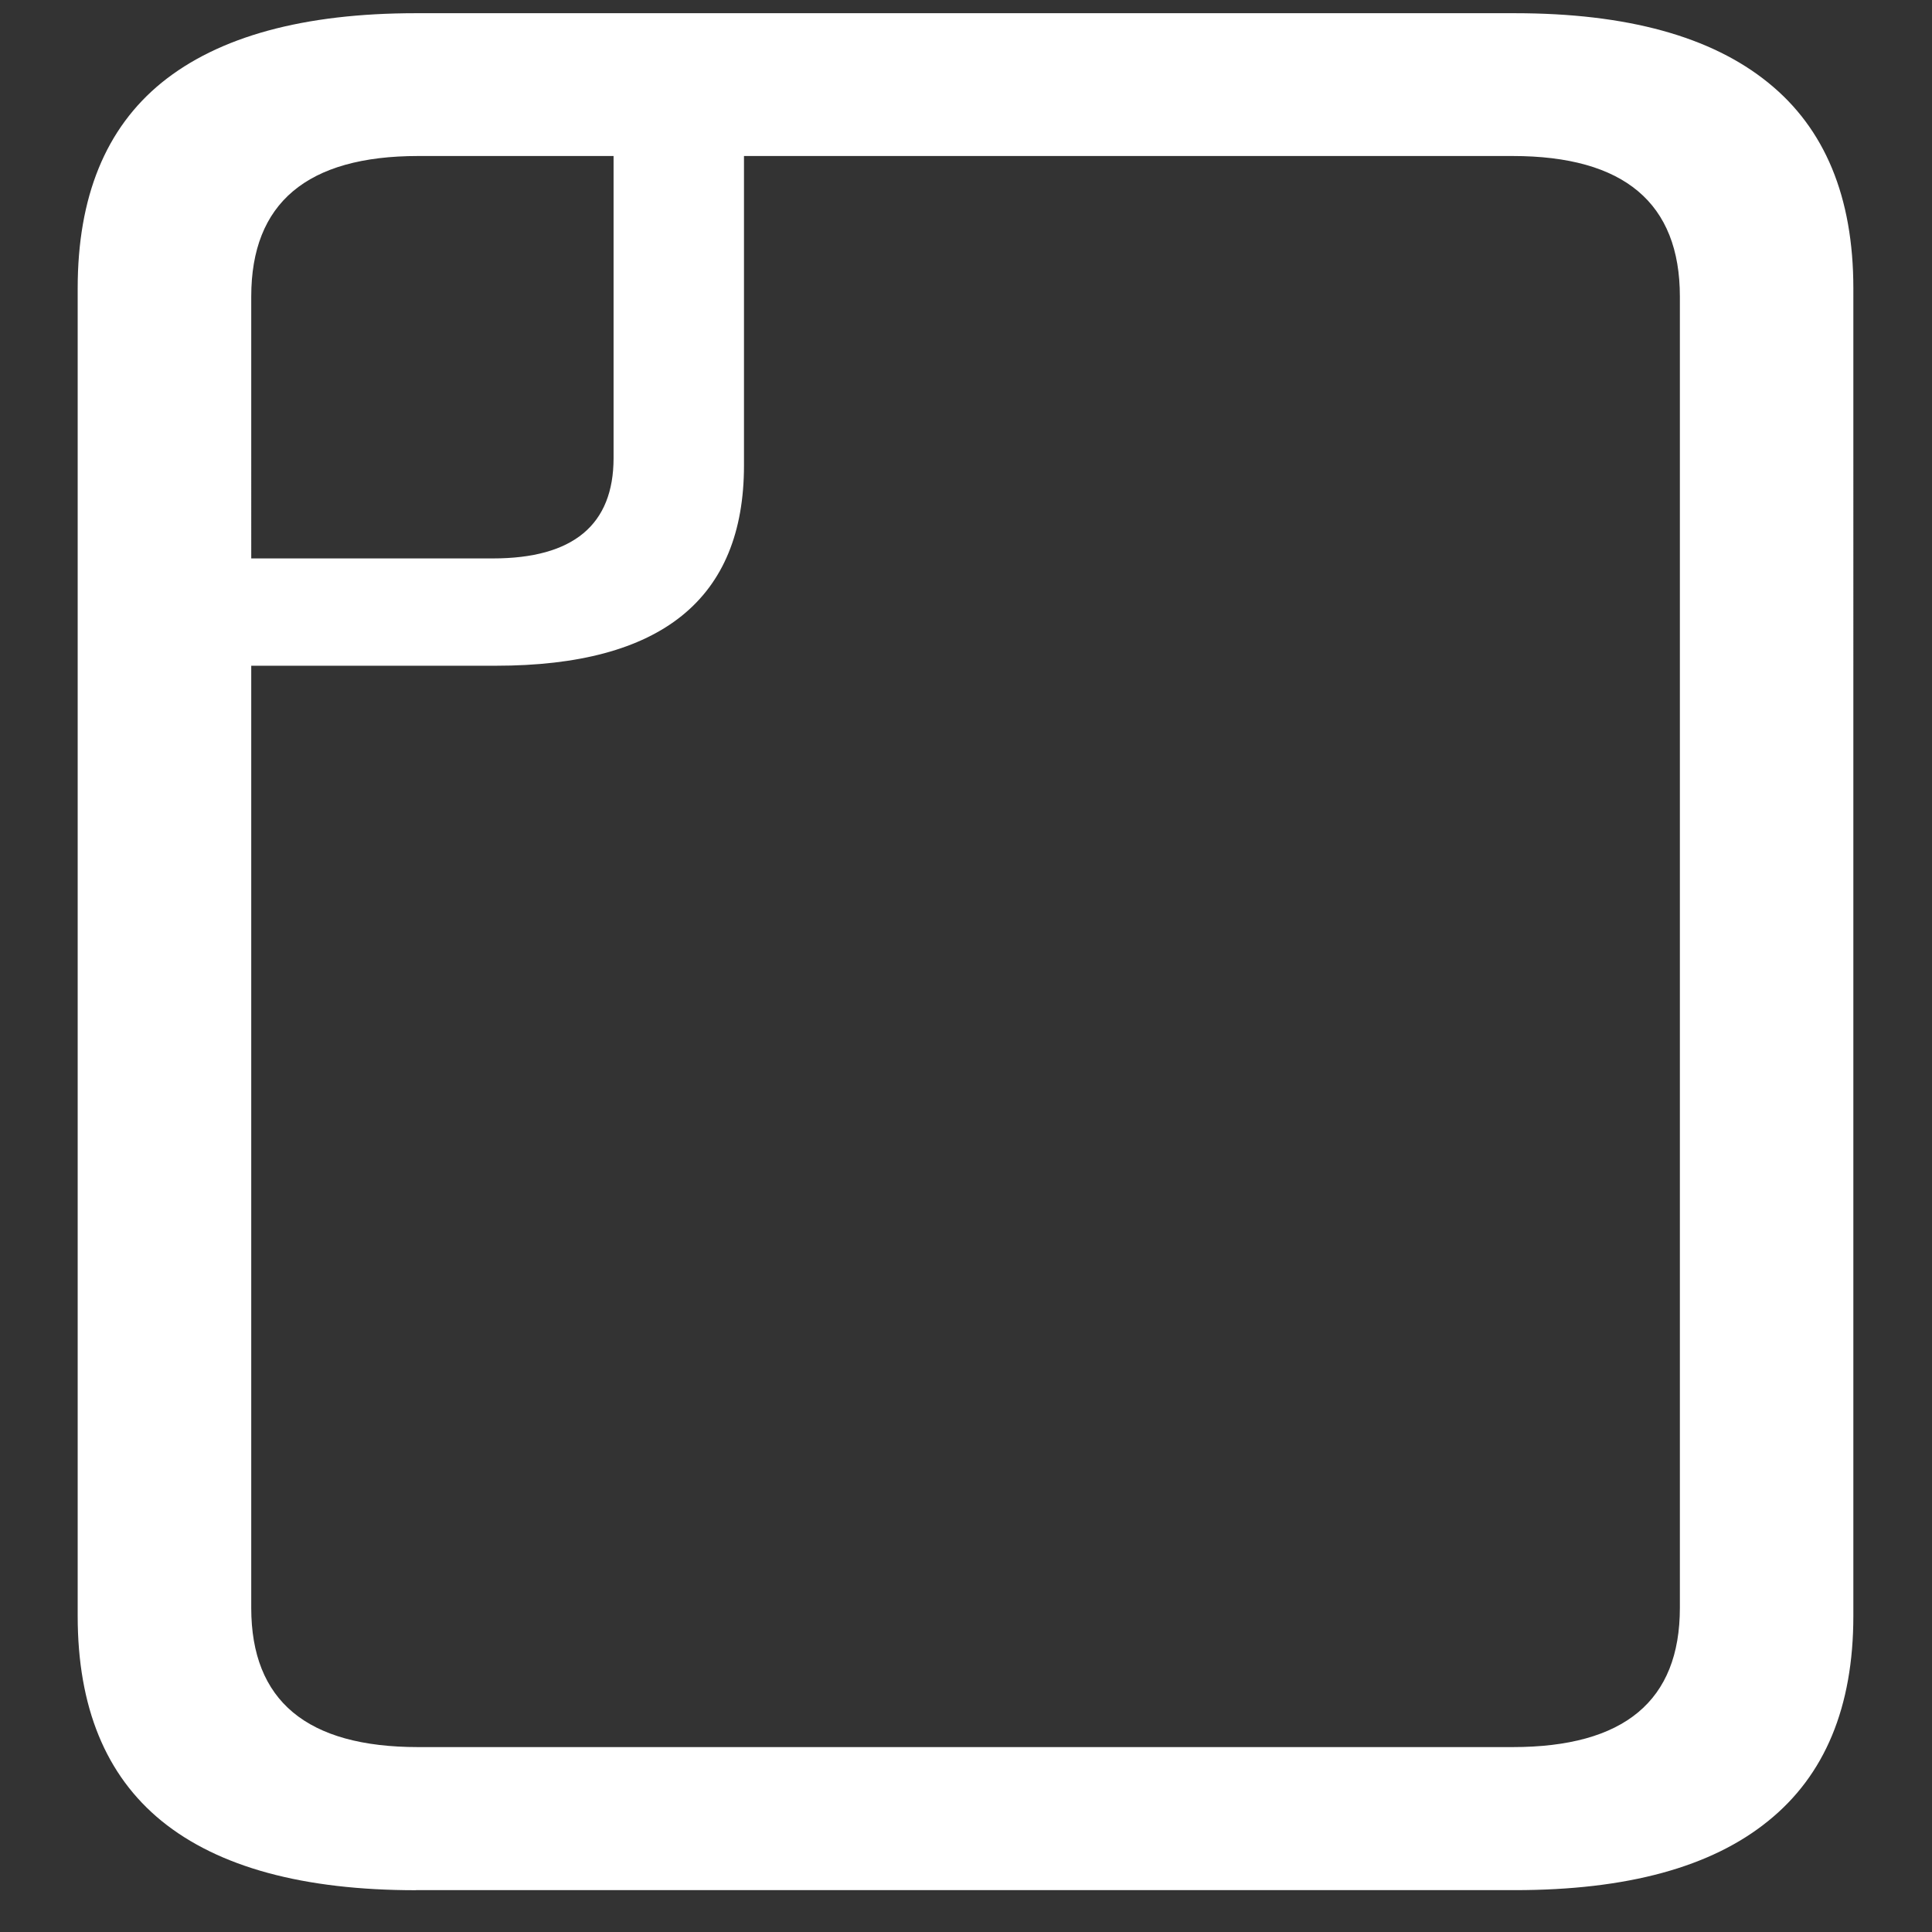 <svg xmlns="http://www.w3.org/2000/svg" width="24" height="24"><rect width="100%" height="100%" fill="#333333" stroke="none"/><path style="stroke:none;fill-rule:nonzero;fill:#fff;fill-opacity:1" d="M5.168 23.48h13.648c1.395 0 2.442-.285 3.149-.859.703-.566 1.058-1.414 1.058-2.547V3.582c0-1.137-.355-1.988-1.058-2.555-.707-.574-1.754-.863-3.149-.863H5.168c-1.398 0-2.453.29-3.16.863C1.312 1.594.965 2.445.965 3.582v16.492c0 1.133.348 1.98 1.043 2.547.707.574 1.762.86 3.16.86Zm.027-1.777c-1.383 0-2.074-.574-2.074-1.73V3.683c0-1.16.692-1.745 2.074-1.745H18.79c1.387 0 2.078.585 2.078 1.746v16.289c0 1.156-.691 1.73-2.078 1.73ZM1.23 8.27h4.93c2.055 0 3.082-.829 3.082-2.489V.508h-1.62V5.69c0 .829-.5 1.247-1.5 1.247H1.23Zm0 0"/></svg>